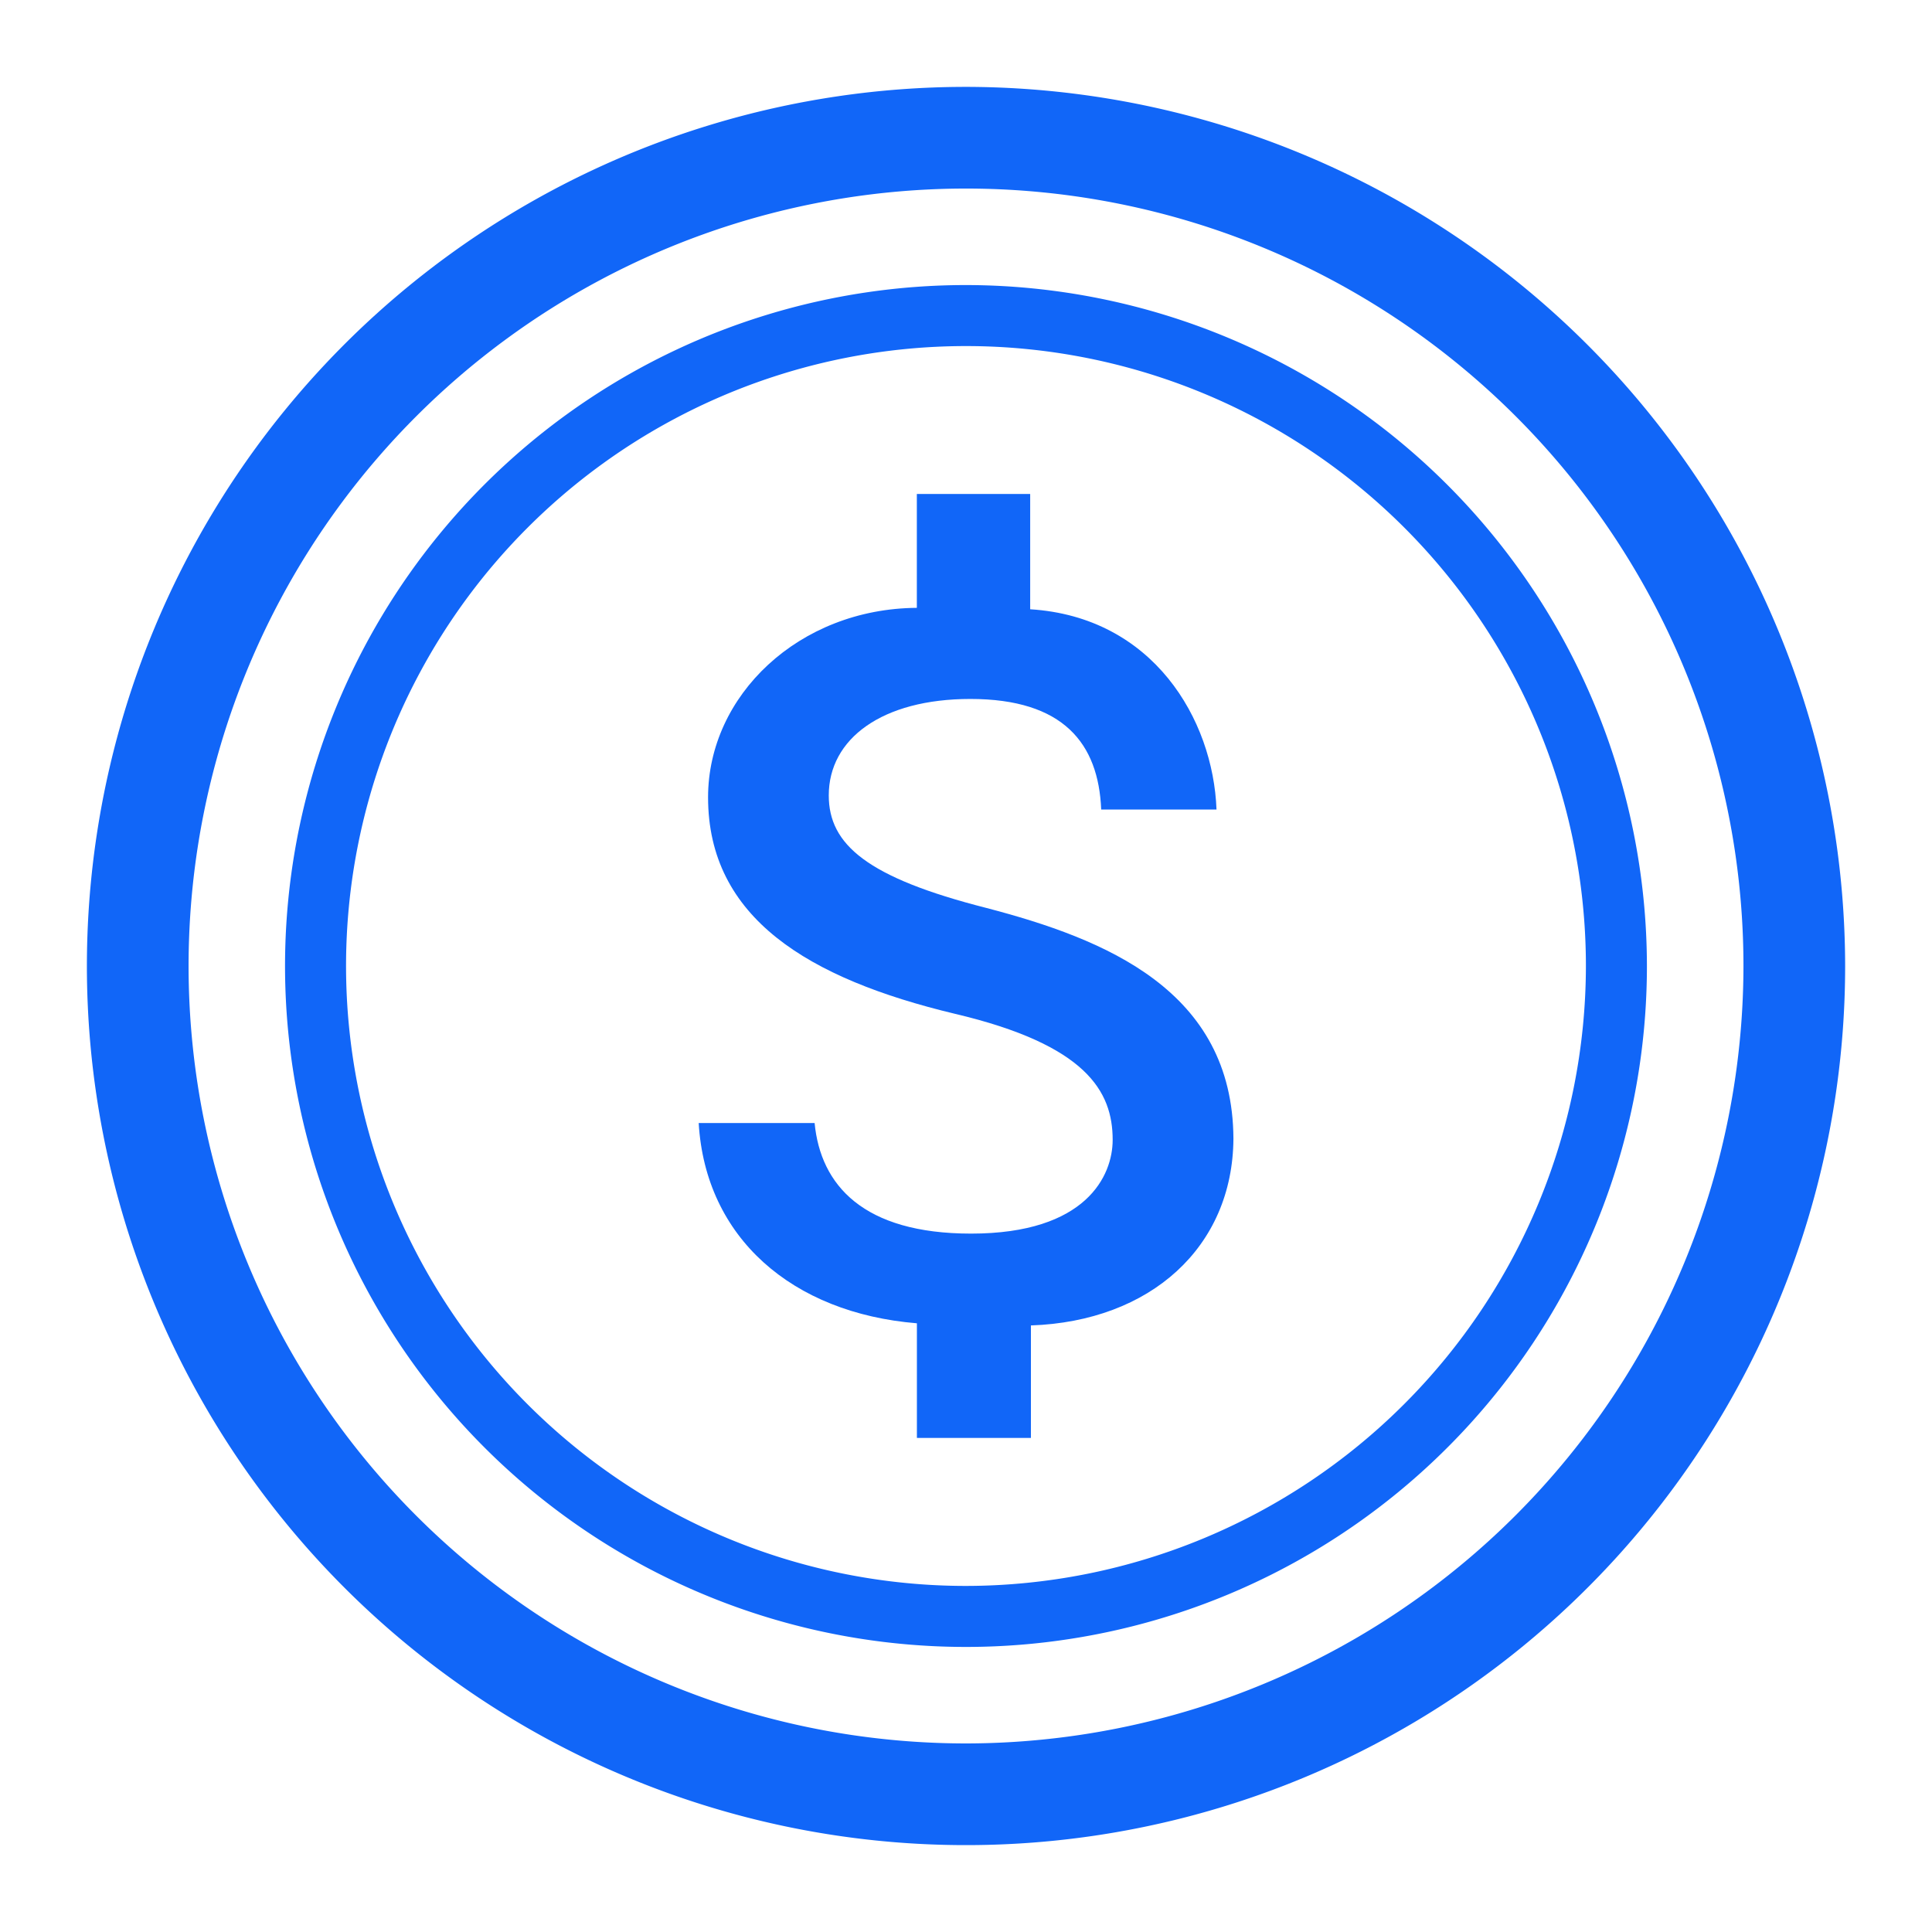 <svg id="b35ca486-8814-4fcc-866f-2410a79e26ab" data-name="Layer 1" xmlns="http://www.w3.org/2000/svg" viewBox="0 0 95 95"><path d="M47.5,4.272A43.228,43.228,0,1,0,90.729,47.5,43.278,43.278,0,0,0,47.5,4.272Zm0,81.456A38.228,38.228,0,1,1,85.729,47.5,38.272,38.272,0,0,1,47.5,85.728Z" style="fill:#1166F8;fill-rule:evenodd"/><path d="M47.5,14.017A33.483,33.483,0,1,0,80.982,47.5,33.521,33.521,0,0,0,47.5,14.017Zm0,63.966A30.483,30.483,0,1,1,77.982,47.5,30.517,30.517,0,0,1,47.5,77.983Z" style="fill:#1166F8;fill-rule:evenodd"/><path d="M48.511,44.648c-5.869-1.492-7.759-3.117-7.759-5.537,0-2.786,2.62-4.742,6.964-4.742,4.576,0,6.3,2.189,6.432,5.438h5.67c-.165-4.443-3.123-9.474-9.162-9.848v-5.67H45.083v5.6c-5.806.039-10.266,4.31-10.266,9.317,0,5.936,4.94,8.92,12.136,10.644,6.466,1.526,7.759,3.814,7.759,6.2,0,1.757-1.293,4.609-6.963,4.609-5.306,0-7.4-2.387-7.693-5.438h-5.7c.331,5.637,4.59,9.344,10.73,9.848v5.637h5.606V65.174c5.873-.2,9.925-3.847,9.958-9.185C60.614,48.694,54.347,46.174,48.511,44.648Z" style="fill:#1166F8;fill-rule:evenodd"/></svg>